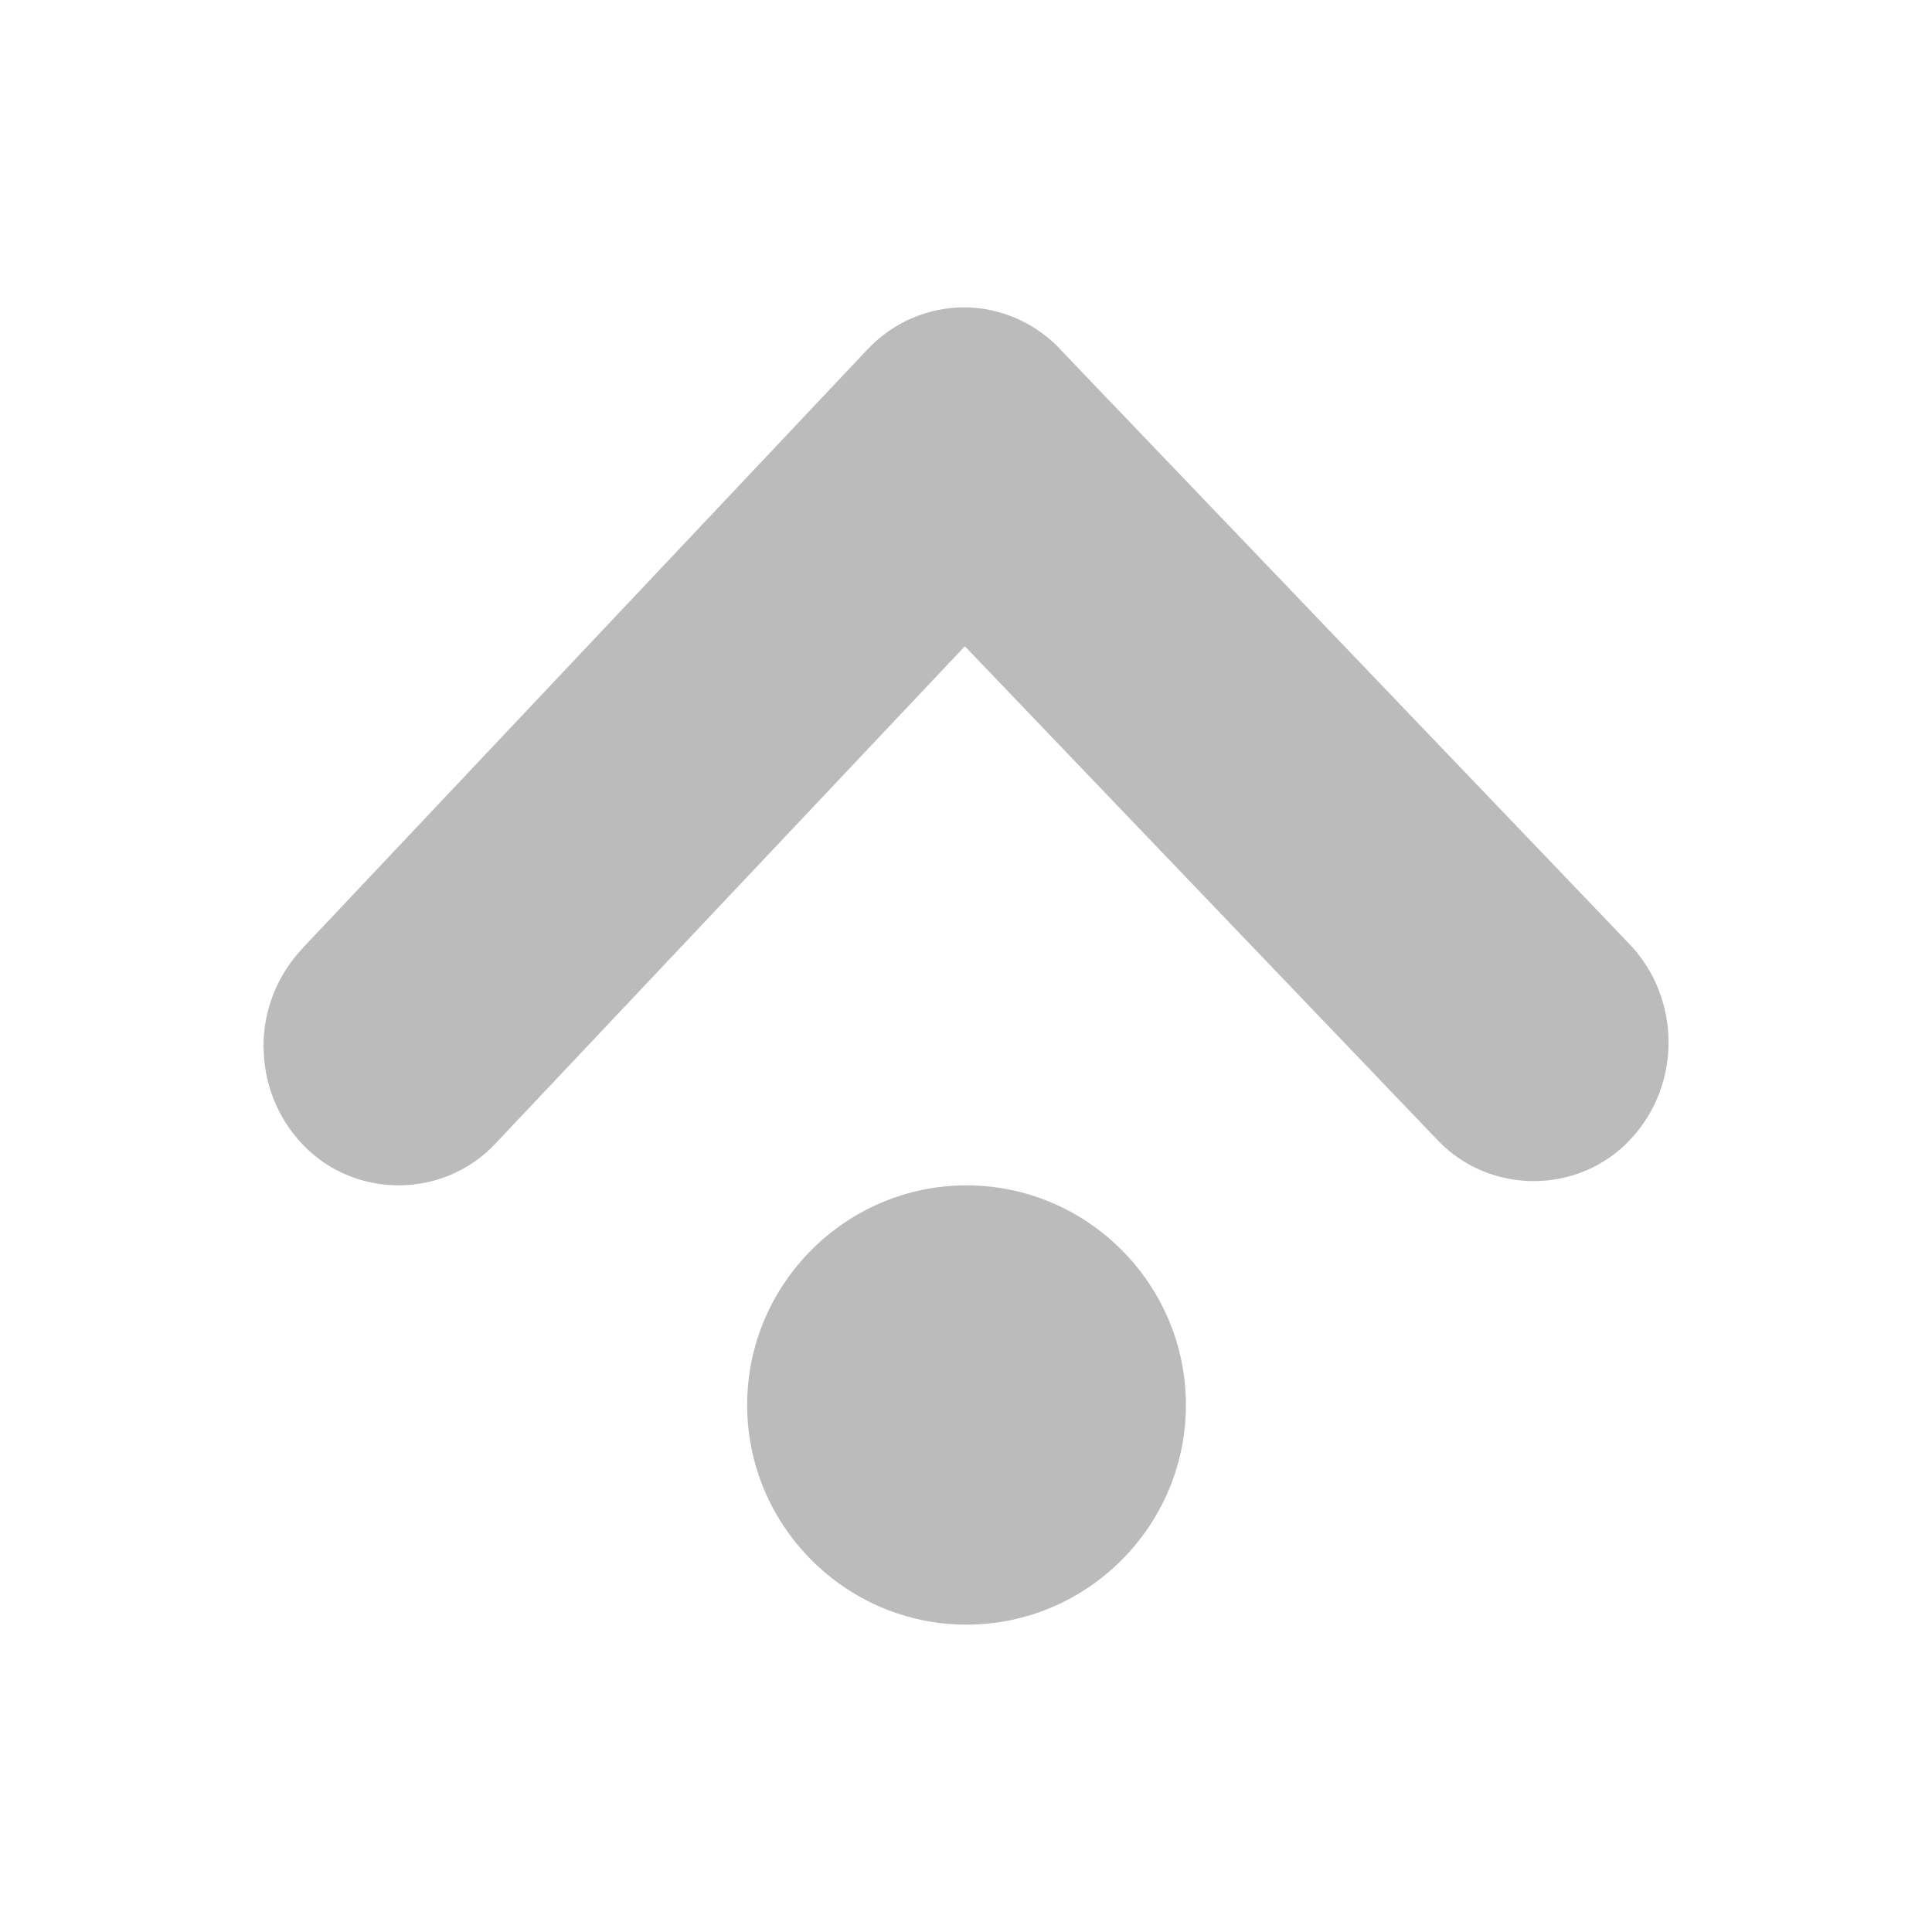 <?xml version="1.0" standalone="no"?><!-- Generator: Gravit.io --><svg xmlns="http://www.w3.org/2000/svg" xmlns:xlink="http://www.w3.org/1999/xlink" style="isolation:isolate" viewBox="0 0 22 22" width="22" height="22"><defs><clipPath id="_clipPath_ffkukK5ivoRFfYAPNT1Ah0Q2nWWF3lns"><rect width="22" height="22"/></clipPath></defs><g clip-path="url(#_clipPath_ffkukK5ivoRFfYAPNT1Ah0Q2nWWF3lns)"><path d=" M 3 11.921 L 3.002 11.921 C 3.003 12.324 3.152 12.725 3.449 13.035 C 4.042 13.655 5.048 13.651 5.637 13.027 L 10.987 7.359 L 16.373 12.986 C 16.966 13.606 17.973 13.604 18.561 12.98 C 19.151 12.357 19.145 11.366 18.552 10.747 L 12.201 4.112 L 12.066 3.971 L 12.066 3.969 C 11.769 3.659 11.369 3.499 10.971 3.5 C 10.573 3.502 10.174 3.665 9.88 3.977 L 3.439 10.804 L 3.441 10.804 C 3.147 11.116 2.999 11.518 3 11.921 Z  M 8.508 15.999 C 8.508 17.376 9.631 18.5 11.006 18.5 C 12.381 18.5 13.504 17.376 13.504 15.999 C 13.504 14.622 12.381 13.498 11.006 13.498 C 9.631 13.498 8.508 14.622 8.508 15.999 Z " fill="#BBBBBB"/></g></svg>